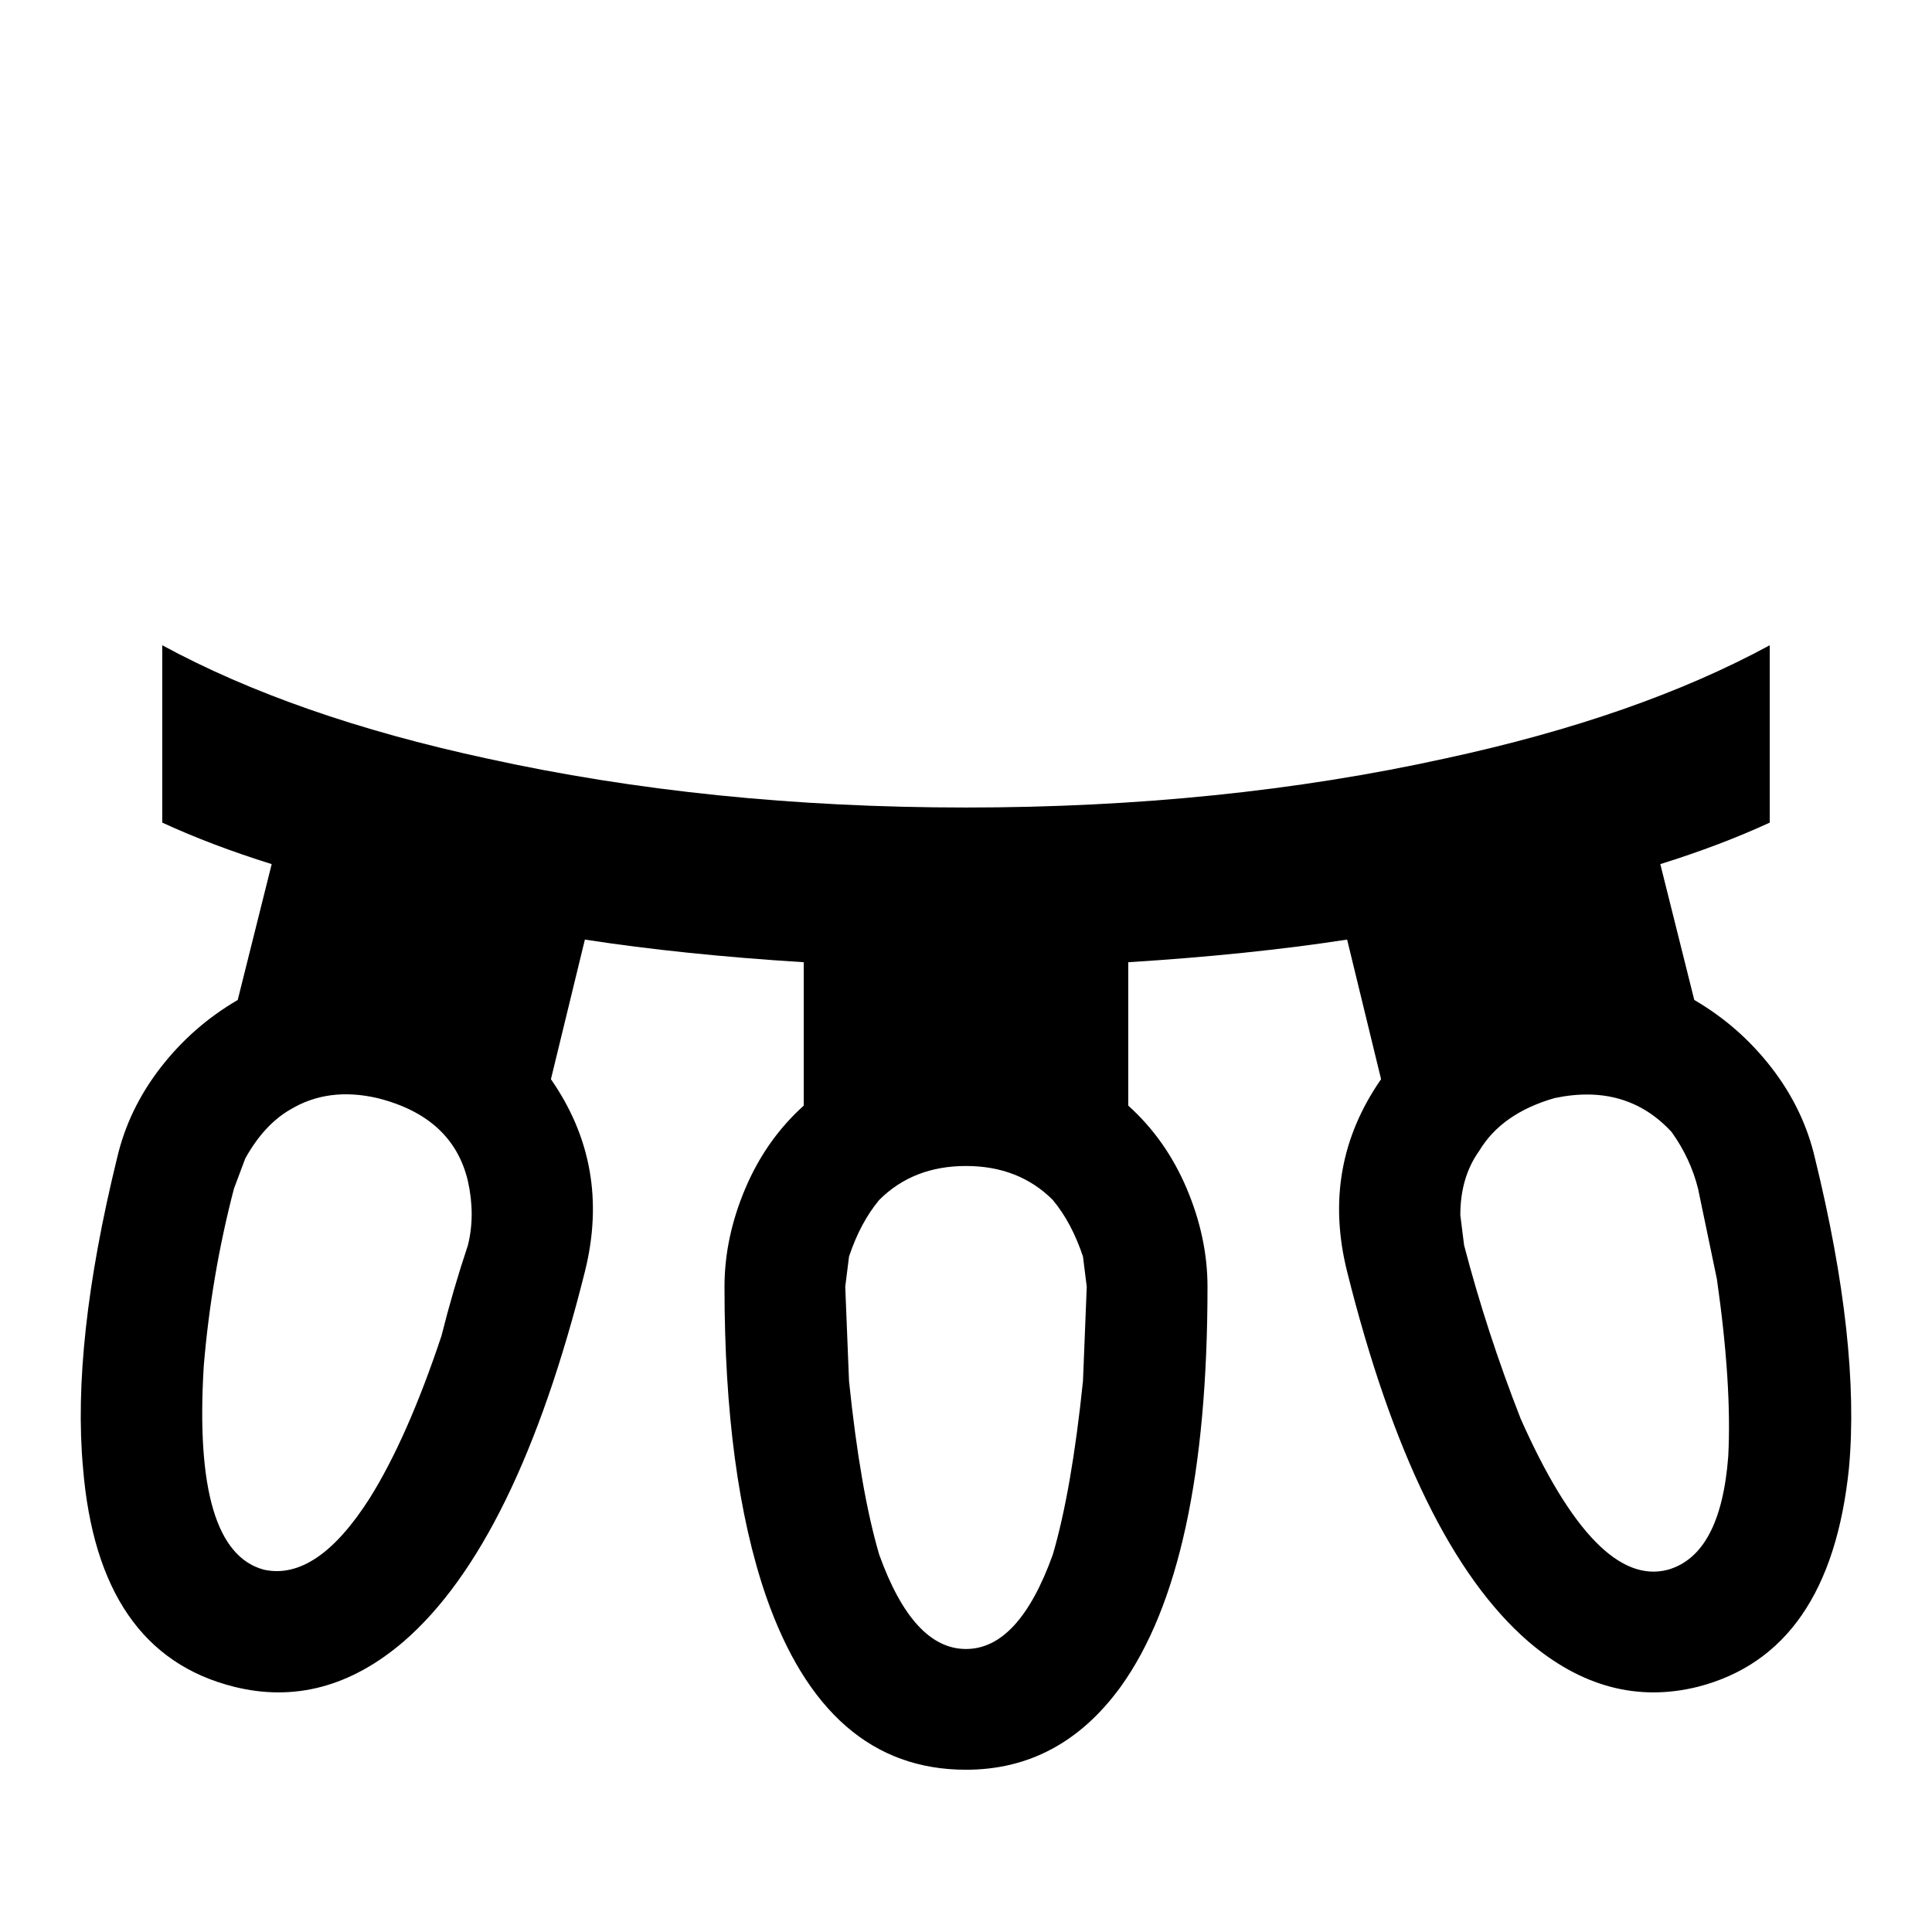 <svg xmlns="http://www.w3.org/2000/svg" viewBox="0 -512 512 512">
	<path fill="#000000" d="M481 -205Q478 -218 469.5 -229Q461 -240 449 -247L440 -283Q456 -288 469 -294V-341Q434 -322 383 -311Q324 -298 256 -298Q188 -298 129 -311Q78 -322 43 -341V-294Q56 -288 72 -283L63 -247Q51 -240 42.5 -229Q34 -218 31 -205Q19 -156 22 -123Q26 -74 62 -65Q86 -59 107 -77Q137 -103 155 -175Q162 -203 146 -226L155 -263Q181 -259 213 -257V-219Q203 -210 197.5 -197Q192 -184 192 -171Q192 -121 203 -89Q219 -43 256 -43Q281 -43 297 -65Q320 -97 320 -171Q320 -184 314.5 -197Q309 -210 299 -219V-257Q331 -259 357 -263L366 -226Q350 -203 357 -175Q375 -103 405 -77Q426 -59 450 -65Q485 -74 490 -123Q493 -156 481 -205ZM124 -182Q120 -170 117 -158Q108 -131 98 -115Q84 -93 70 -96Q51 -101 54 -150Q56 -174 62 -197L65 -205Q70 -214 77 -218Q87 -224 100 -221Q120 -216 124 -199Q126 -190 124 -182ZM256 -75Q242 -75 233 -100Q228 -117 225 -146L224 -171L225 -179Q228 -188 233 -194Q242 -203 256 -203Q270 -203 279 -194Q284 -188 287 -179L288 -171L287 -146Q284 -117 279 -100Q270 -75 256 -75ZM442 -96Q423 -91 403 -136Q394 -159 388 -182L387 -190Q387 -200 392 -207Q398 -217 412 -221Q431 -225 443 -212Q448 -205 450 -197L455 -173Q459 -145 458 -126Q456 -100 442 -96Z"/>
</svg>